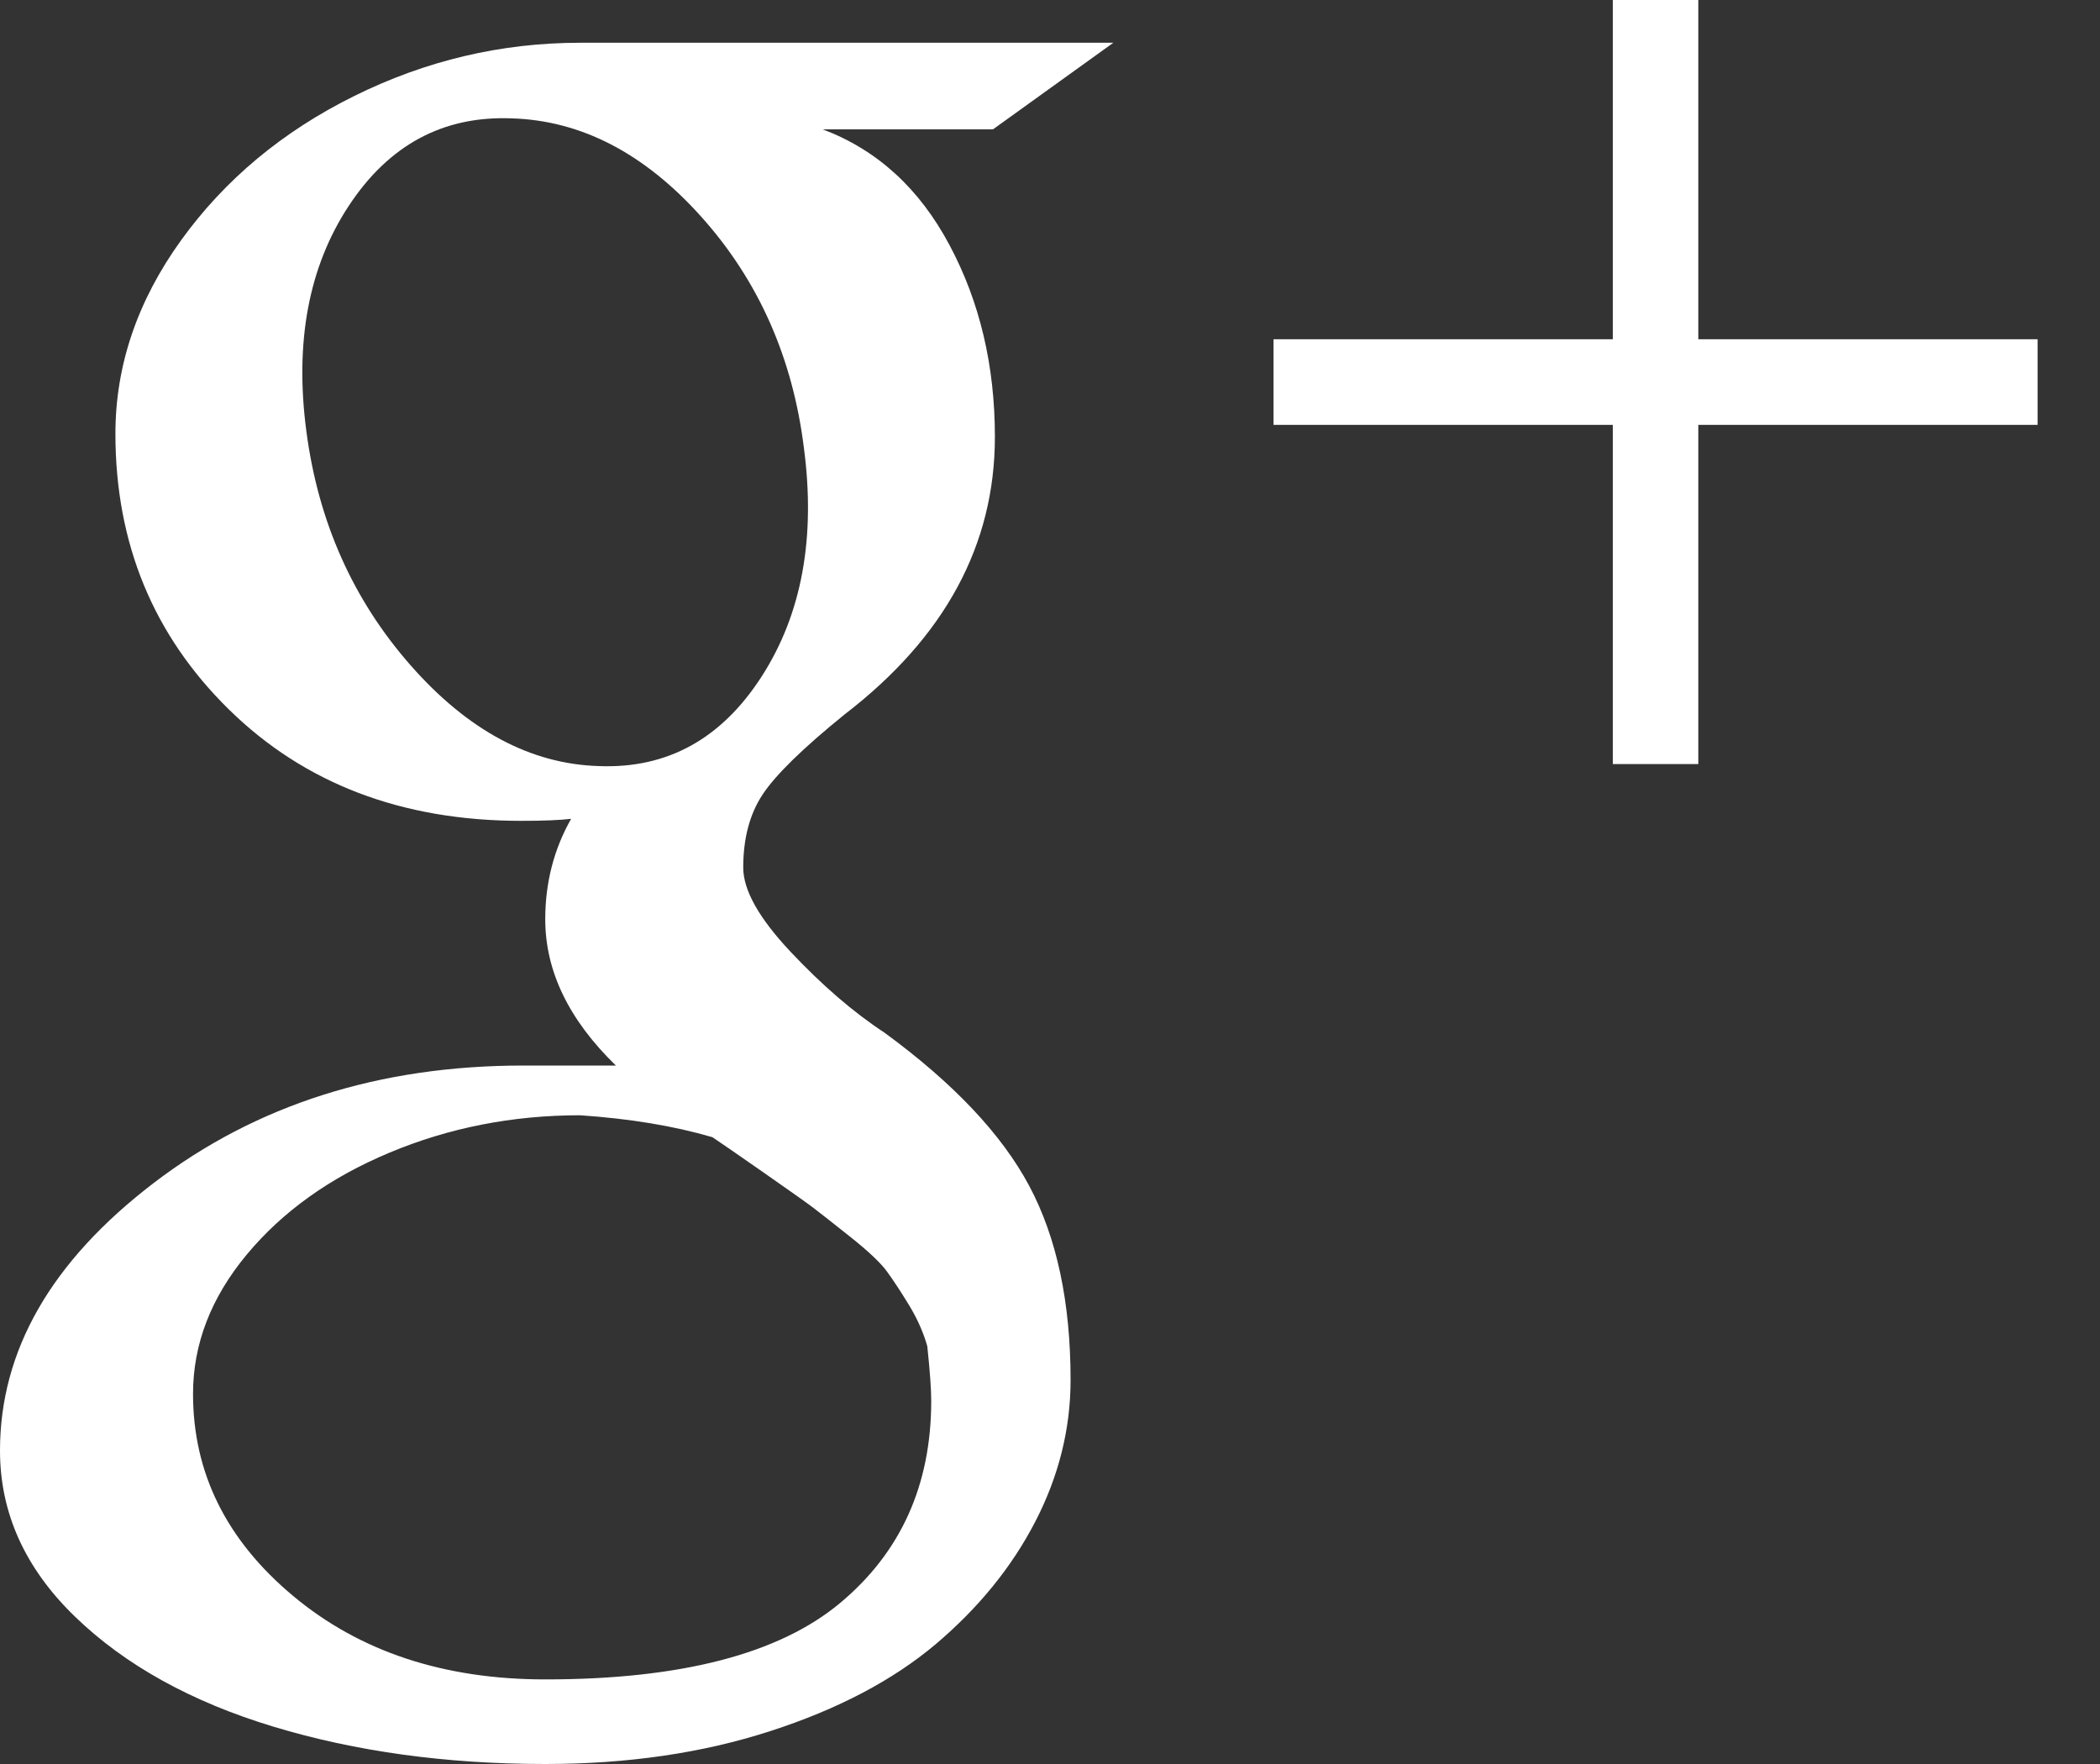 <?xml version="1.0" encoding="UTF-8"?>
<svg width="25px" height="21px" viewBox="0 0 25 21" version="1.1" xmlns="http://www.w3.org/2000/svg" xmlns:xlink="http://www.w3.org/1999/xlink">
    <rect x="0" y="0" width="25" height="21" fill="#333333" stroke="none"/>
    <!-- Generator: Sketch 51.3 (57544) - http://www.bohemiancoding.com/sketch -->
    <title>social_googleplus_white</title>
    <desc>Created with Sketch.</desc>
    <defs></defs>
    <g id="Page-1" stroke="none" stroke-width="1" fill="none" fill-rule="evenodd">
        <path d="M24.257,4.039 L24.257,5.058 L20.218,5.058 L20.218,9.096 L19.2,9.096 L19.2,5.058 L15.161,5.058 L15.161,4.039 L19.2,4.039 L19.2,0 L20.218,0 L20.218,4.039 L24.257,4.039 Z M10.53,12.294 C11.351,12.895 11.925,13.503 12.253,14.118 C12.581,14.734 12.745,15.504 12.745,16.428 C12.745,17.012 12.604,17.575 12.324,18.116 C12.044,18.657 11.649,19.142 11.14,19.573 C10.63,20.003 9.973,20.349 9.168,20.609 C8.362,20.87 7.47,21 6.491,21 C5.314,21 4.236,20.852 3.257,20.556 C2.278,20.26 1.49,19.823 0.894,19.247 C0.298,18.671 0,18.011 0,17.269 C0,16.077 0.61,15.015 1.83,14.083 C3.05,13.151 4.517,12.685 6.23,12.685 L7.332,12.685 C6.771,12.14 6.491,11.56 6.491,10.944 C6.491,10.51 6.593,10.111 6.799,9.748 C6.664,9.764 6.467,9.772 6.206,9.772 C4.785,9.772 3.624,9.329 2.724,8.445 C1.824,7.561 1.374,6.467 1.374,5.164 C1.374,4.351 1.635,3.583 2.156,2.86 C2.677,2.138 3.364,1.565 4.217,1.143 C5.069,0.721 5.966,0.509 6.905,0.509 L13.254,0.509 L11.821,1.54 L9.795,1.54 C10.443,1.785 10.946,2.244 11.305,2.92 C11.665,3.595 11.844,4.355 11.844,5.2 C11.844,6.487 11.248,7.588 10.056,8.504 C9.558,8.907 9.233,9.225 9.079,9.458 C8.925,9.691 8.848,9.981 8.848,10.328 C8.848,10.597 9.035,10.93 9.41,11.329 C9.785,11.728 10.158,12.05 10.53,12.294 Z M7.13,9.12 C7.944,9.152 8.589,8.796 9.067,8.054 C9.545,7.312 9.712,6.404 9.57,5.33 C9.436,4.256 9.029,3.34 8.35,2.582 C7.671,1.824 6.917,1.433 6.088,1.409 C5.275,1.378 4.629,1.725 4.151,2.452 C3.674,3.178 3.506,4.074 3.648,5.14 C3.79,6.214 4.203,7.14 4.886,7.918 C5.569,8.696 6.317,9.096 7.13,9.12 Z M6.491,19.993 C8.102,19.993 9.27,19.691 9.997,19.087 C10.723,18.483 11.086,17.68 11.086,16.677 C11.086,16.543 11.071,16.325 11.039,16.025 C10.992,15.86 10.919,15.696 10.82,15.534 C10.721,15.372 10.634,15.24 10.559,15.137 C10.484,15.034 10.34,14.898 10.127,14.728 C9.914,14.559 9.766,14.442 9.683,14.379 C9.6,14.316 9.402,14.176 9.091,13.959 C8.779,13.741 8.575,13.601 8.481,13.538 C8.023,13.404 7.497,13.317 6.905,13.277 C6.1,13.277 5.344,13.426 4.637,13.722 C3.93,14.018 3.364,14.422 2.937,14.936 C2.511,15.449 2.298,16.002 2.298,16.594 C2.298,17.534 2.695,18.335 3.488,18.998 C4.282,19.662 5.283,19.993 6.491,19.993 Z" id="social_googleplus_white" fill="#FFFFFF"></path>
    </g>
</svg>